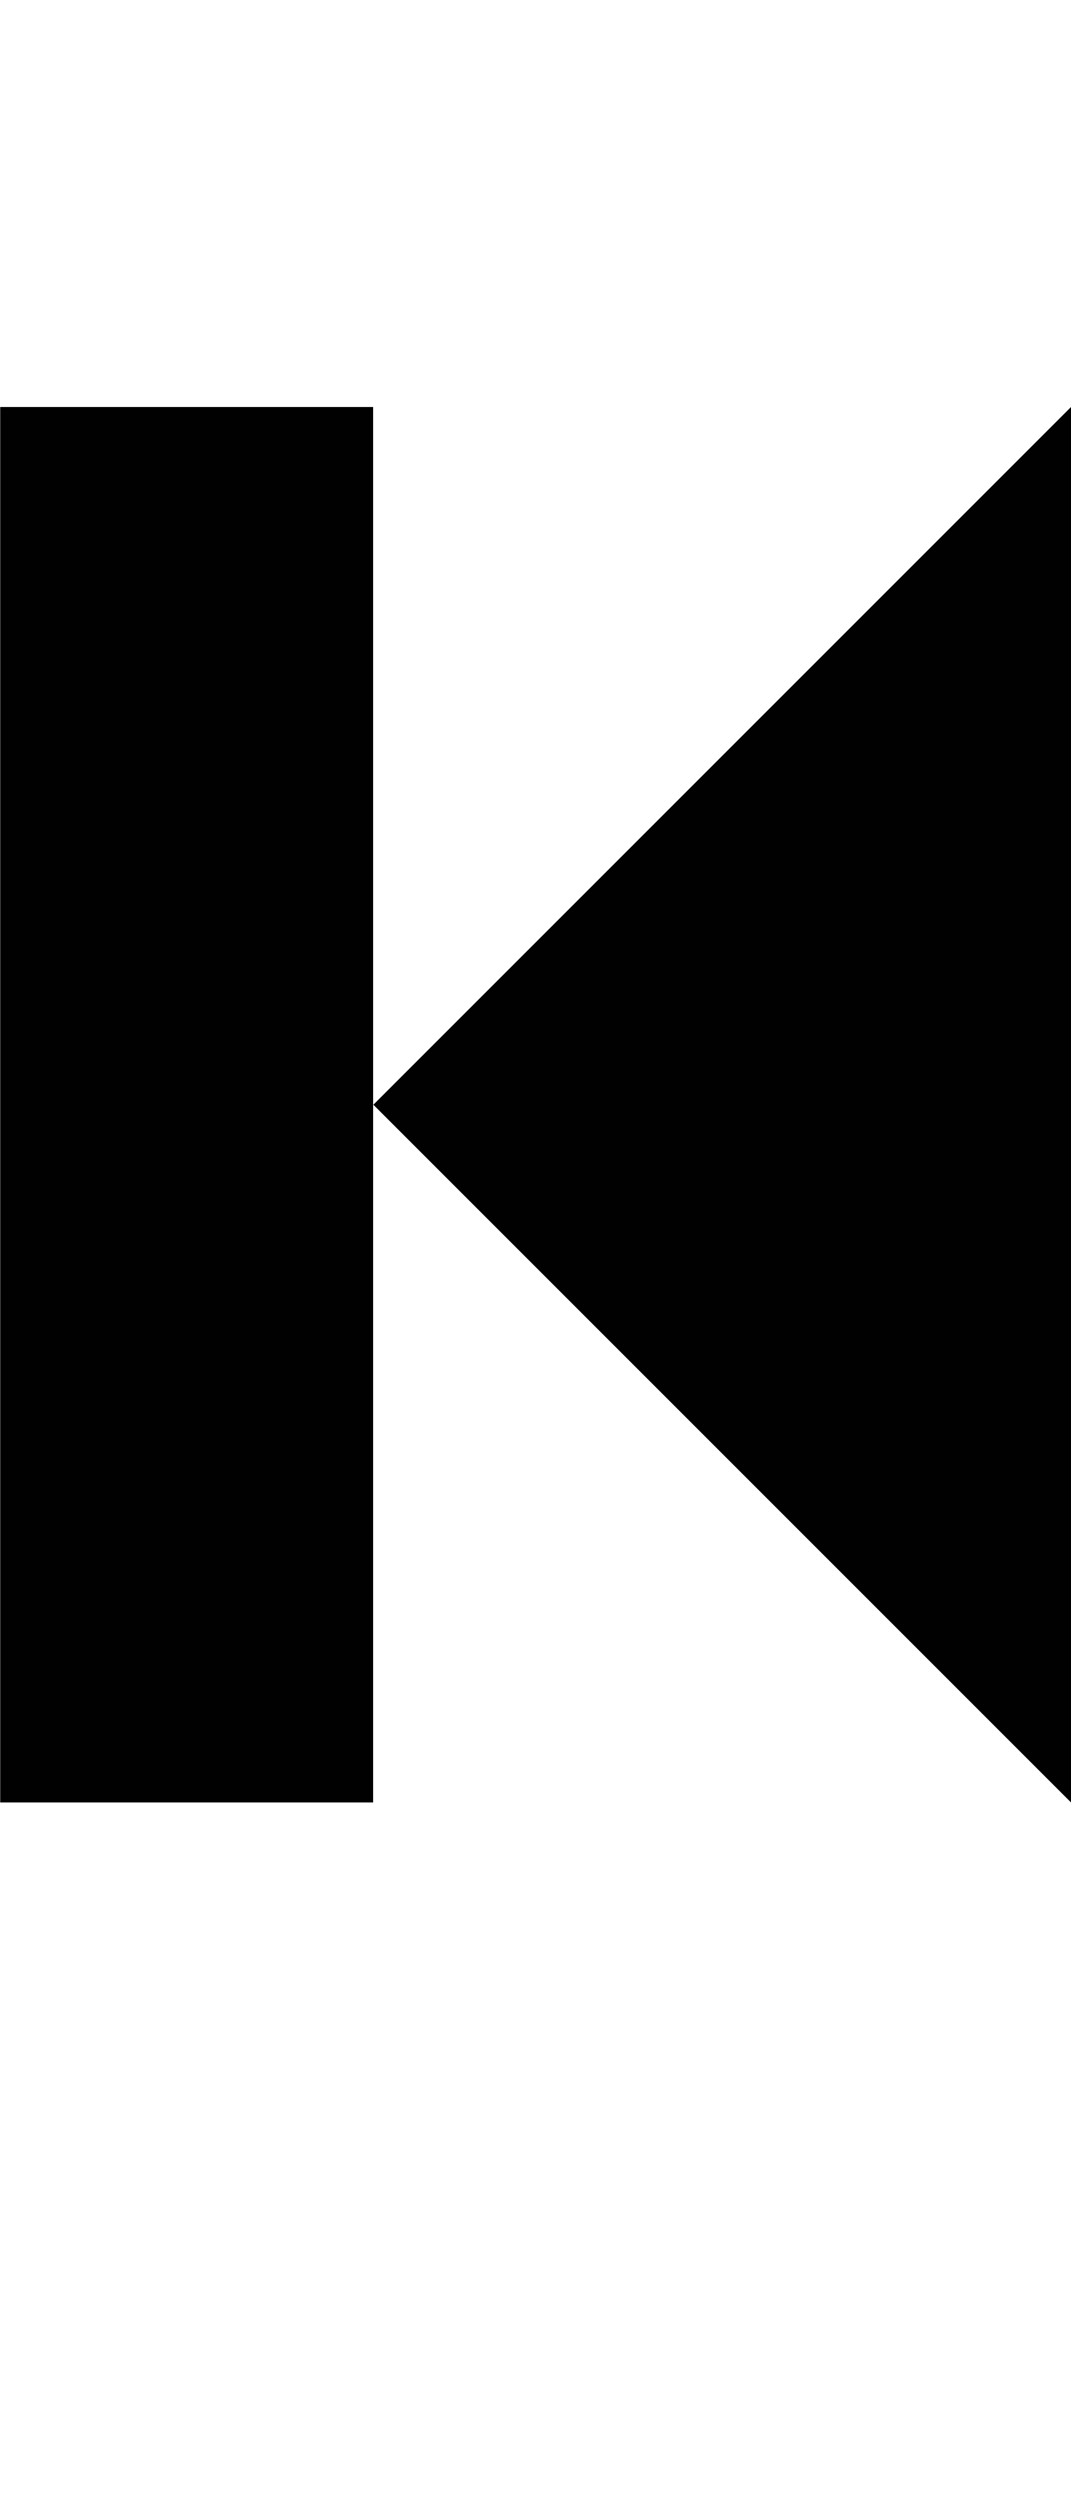 <?xml version="1.0" encoding="iso-8859-1"?>
<!-- Generator: Adobe Illustrator 15.0.0, SVG Export Plug-In . SVG Version: 6.00 Build 0)  -->
<!DOCTYPE svg PUBLIC "-//W3C//DTD SVG 1.1//EN" "http://www.w3.org/Graphics/SVG/1.1/DTD/svg11.dtd">
<svg version="1.1" id="Layer_1" xmlns="http://www.w3.org/2000/svg" xmlns:xlink="http://www.w3.org/1999/xlink" x="0px" y="0px"
	 width="18.422px" height="43px" viewBox="0 0 18.422 43" style="enable-background:new 0 0 18.422 43;" xml:space="preserve">
<g>
	<g>
		<polygon style="fill:#010101;" points="6.422,19 18.422,31 18.422,7 		"/>
	</g>
	<rect x="0.004" y="7" style="fill:#010101;" width="6.414" height="24"/>
</g>
</svg>
